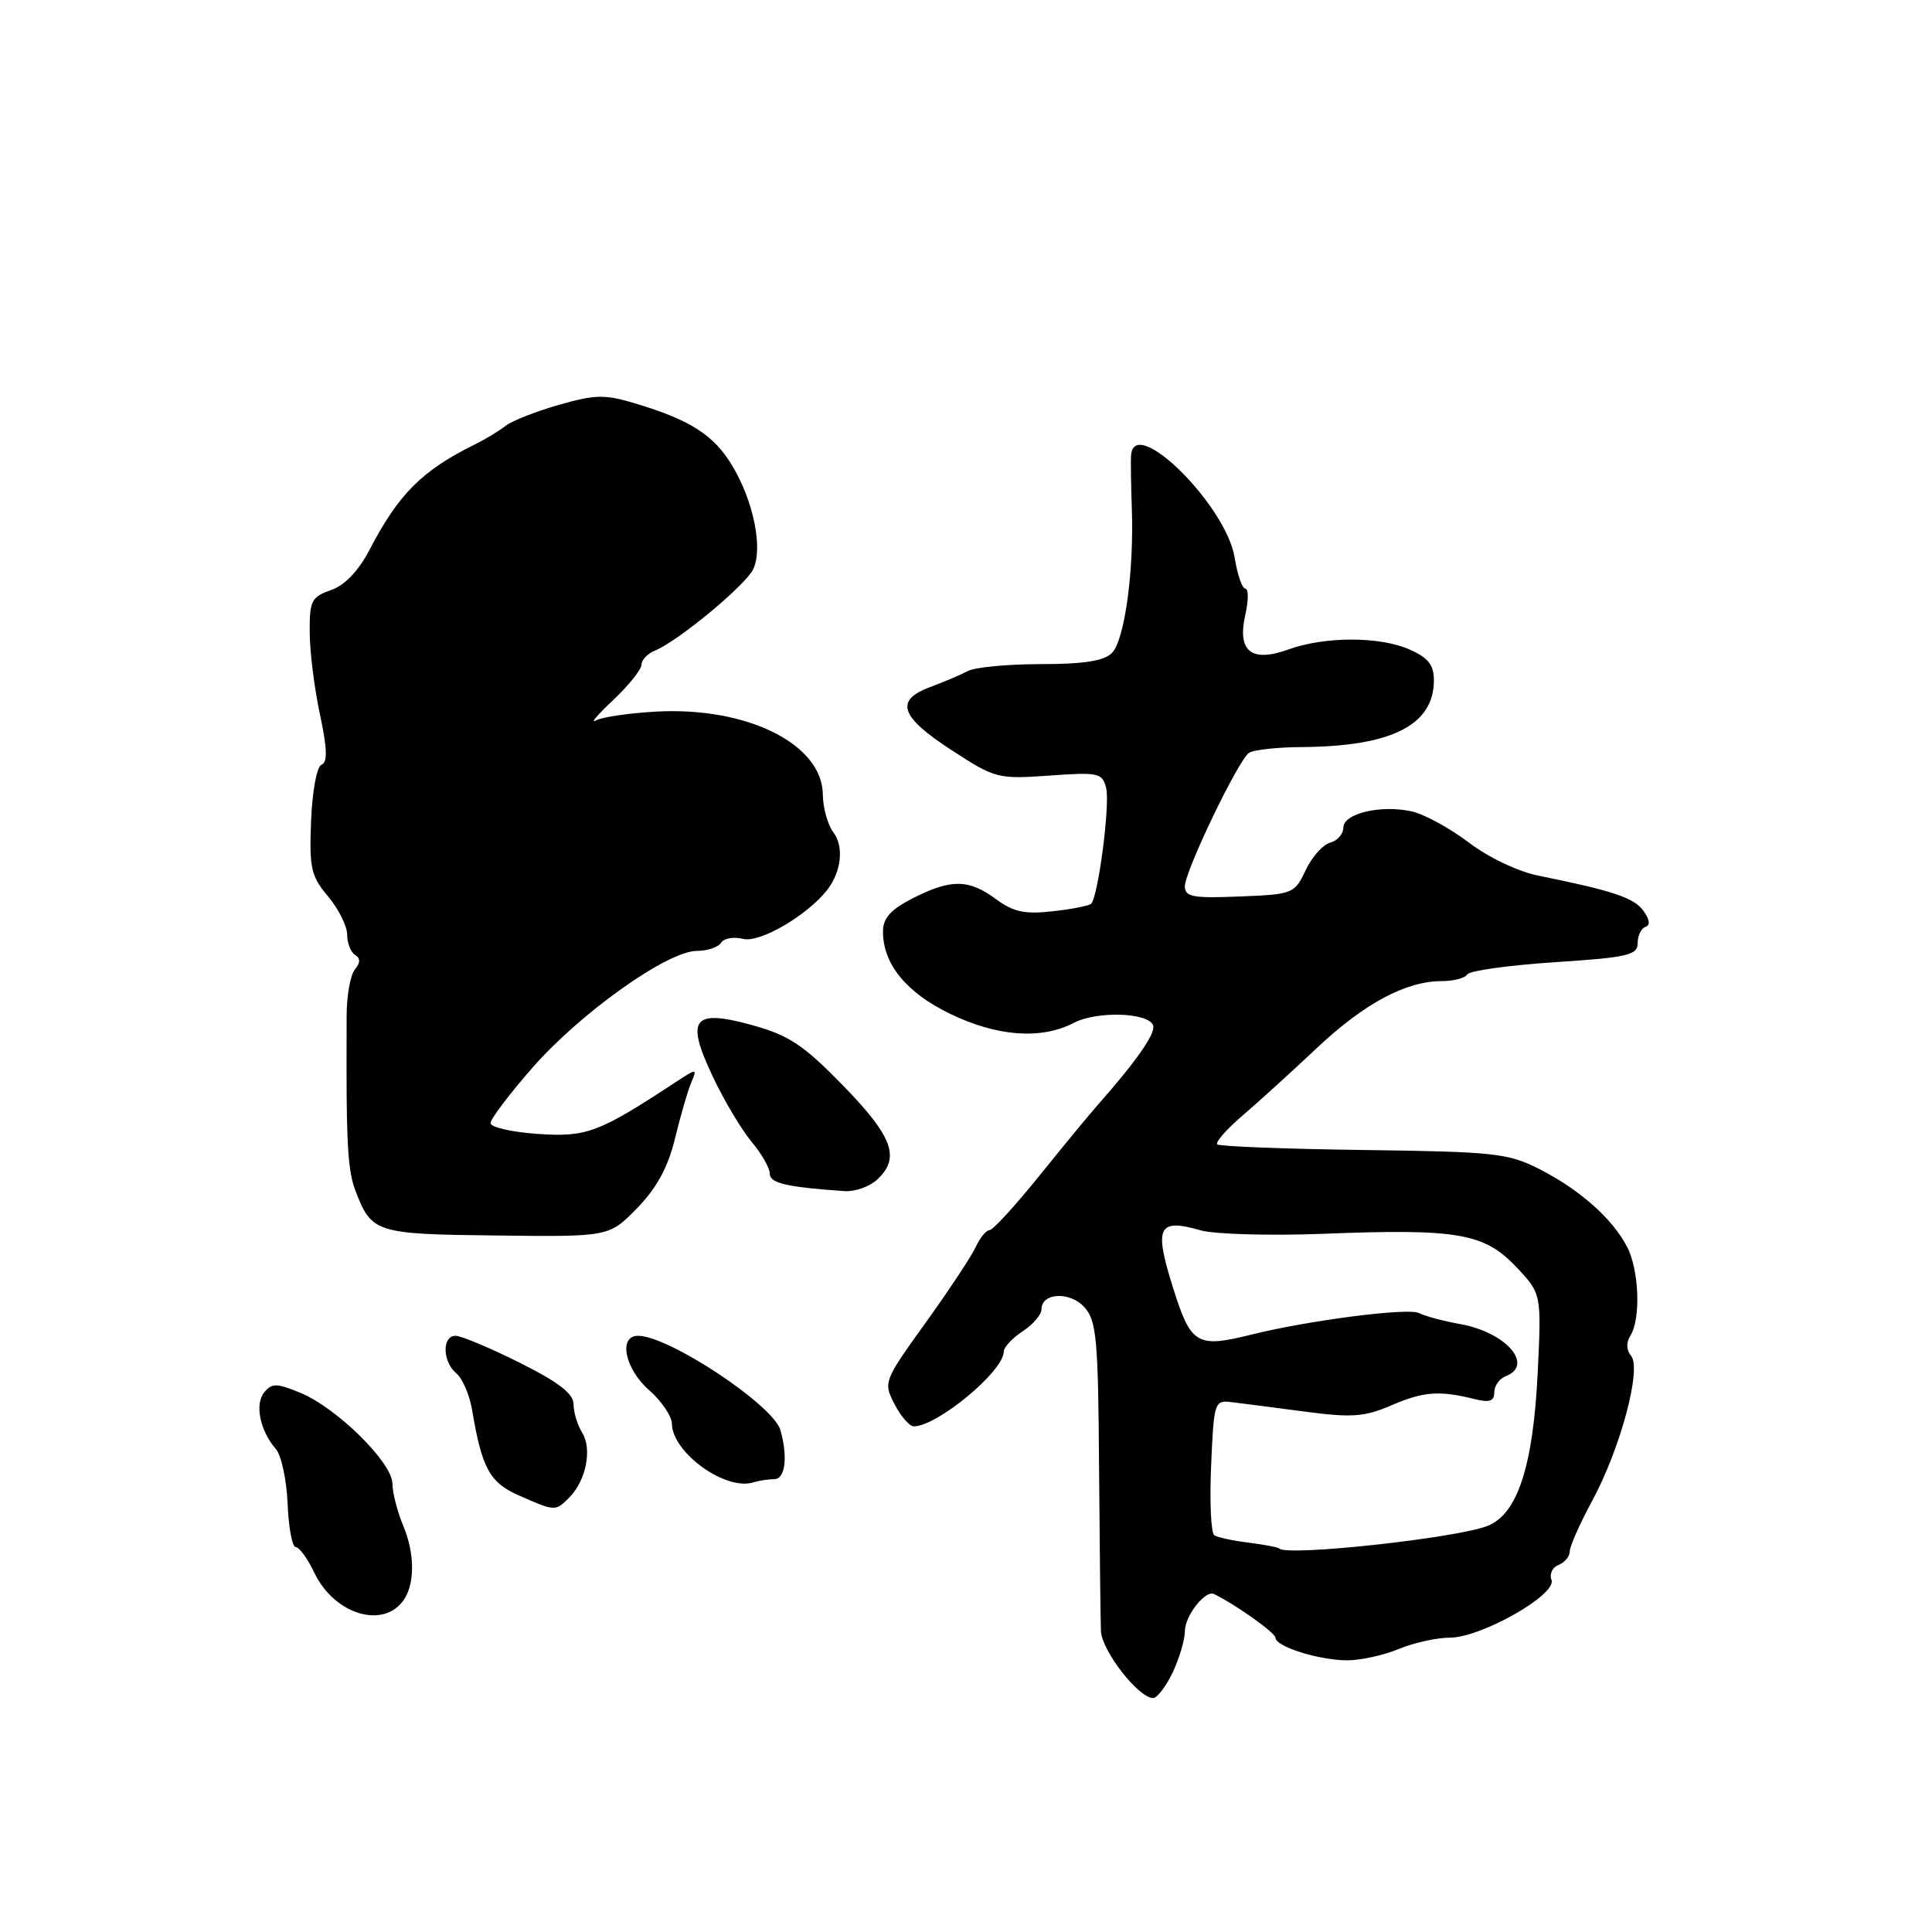 <?xml version="1.0" encoding="UTF-8" standalone="no"?>
<!DOCTYPE svg PUBLIC "-//W3C//DTD SVG 1.1//EN" "http://www.w3.org/Graphics/SVG/1.1/DTD/svg11.dtd" >
<svg xmlns="http://www.w3.org/2000/svg" xmlns:xlink="http://www.w3.org/1999/xlink" version="1.1" viewBox="0 0 256 256">
 <g >
 <path fill="currentColor"
d=" M 155.39 221.60 C 156.27 219.73 157.00 217.29 157.00 216.17 C 157.00 214.11 159.70 210.65 160.87 211.22 C 163.79 212.65 169.00 216.36 169.00 217.00 C 169.00 218.18 174.79 220.00 178.53 220.00 C 180.30 220.00 183.37 219.32 185.35 218.50 C 187.32 217.68 190.36 217.00 192.10 217.00 C 196.25 217.00 206.32 211.29 205.58 209.35 C 205.28 208.57 205.70 207.67 206.52 207.36 C 207.33 207.04 208.00 206.24 208.00 205.57 C 208.00 204.90 209.34 201.89 210.97 198.87 C 214.71 191.97 217.55 181.37 216.13 179.66 C 215.49 178.89 215.46 177.89 216.04 176.97 C 217.44 174.76 217.19 168.26 215.59 165.20 C 213.64 161.46 209.33 157.64 204.00 154.92 C 199.84 152.80 198.07 152.61 180.65 152.38 C 170.28 152.24 161.57 151.91 161.29 151.63 C 161.02 151.35 162.52 149.64 164.64 147.82 C 166.77 146.00 171.20 141.97 174.50 138.86 C 180.77 132.96 186.29 130.00 191.06 130.00 C 192.61 130.00 194.13 129.60 194.43 129.11 C 194.73 128.62 199.94 127.90 205.99 127.50 C 215.68 126.87 217.00 126.56 217.00 124.97 C 217.00 123.98 217.47 123.01 218.03 122.82 C 218.69 122.60 218.59 121.82 217.76 120.68 C 216.49 118.95 213.77 118.04 203.81 116.02 C 201.13 115.48 197.17 113.59 194.60 111.62 C 192.11 109.73 188.71 107.88 187.04 107.51 C 182.94 106.61 178.00 107.79 178.00 109.67 C 178.00 110.51 177.21 111.40 176.25 111.66 C 175.29 111.92 173.82 113.56 173.00 115.32 C 171.54 118.42 171.31 118.51 164.25 118.79 C 158.05 119.04 157.00 118.85 157.00 117.43 C 157.00 115.45 164.03 100.81 165.48 99.77 C 166.04 99.36 169.20 99.01 172.50 98.99 C 184.40 98.91 190.00 96.08 190.00 90.13 C 190.00 88.11 189.24 87.15 186.77 86.06 C 182.82 84.31 175.54 84.31 170.71 86.06 C 165.81 87.83 163.91 86.31 165.01 81.47 C 165.44 79.56 165.44 78.00 165.02 78.00 C 164.60 78.00 163.96 76.15 163.60 73.90 C 162.50 67.01 150.39 54.96 149.88 60.25 C 149.81 60.94 149.86 64.10 149.97 67.29 C 150.28 75.67 149.02 84.83 147.33 86.53 C 146.28 87.58 143.57 88.00 137.92 88.00 C 133.55 88.00 129.19 88.41 128.24 88.92 C 127.28 89.42 125.04 90.38 123.25 91.04 C 118.53 92.79 119.26 94.96 126.06 99.38 C 131.86 103.16 132.23 103.25 139.03 102.77 C 145.57 102.30 146.06 102.41 146.57 104.42 C 147.11 106.56 145.52 118.82 144.58 119.75 C 144.32 120.02 142.02 120.47 139.48 120.75 C 135.79 121.17 134.28 120.84 131.97 119.14 C 128.37 116.47 126.00 116.45 120.96 119.02 C 118.01 120.53 117.00 121.65 117.00 123.44 C 117.00 127.75 120.09 131.53 125.92 134.35 C 132.14 137.35 137.98 137.78 142.27 135.54 C 145.37 133.93 152.22 134.15 152.80 135.89 C 153.14 136.93 150.58 140.61 145.50 146.36 C 144.40 147.60 140.89 151.86 137.71 155.81 C 134.52 159.76 131.56 163.00 131.12 163.00 C 130.68 163.00 129.85 164.01 129.28 165.25 C 128.71 166.49 125.71 171.01 122.62 175.31 C 117.09 183.00 117.03 183.16 118.53 186.06 C 119.37 187.68 120.51 189.00 121.08 189.00 C 124.18 189.00 133.00 181.69 133.00 179.11 C 133.00 178.53 134.12 177.31 135.50 176.41 C 136.88 175.51 138.00 174.20 138.00 173.50 C 138.00 171.28 141.77 171.09 143.69 173.21 C 145.29 174.98 145.52 177.41 145.63 194.36 C 145.71 204.88 145.82 214.69 145.88 216.14 C 146.00 218.75 150.87 225.00 152.79 225.00 C 153.33 225.00 154.50 223.47 155.39 221.60 Z  M 53.63 211.79 C 54.99 209.59 54.91 205.73 53.45 202.22 C 52.65 200.32 52.00 197.78 52.00 196.59 C 52.00 193.83 44.67 186.58 39.85 184.58 C 36.70 183.26 36.04 183.25 35.02 184.48 C 33.72 186.04 34.45 189.59 36.56 192.01 C 37.28 192.84 37.98 196.10 38.11 199.26 C 38.24 202.42 38.72 205.00 39.19 205.00 C 39.65 205.00 40.76 206.52 41.64 208.38 C 44.35 214.05 51.05 215.96 53.63 211.79 Z  M 75.43 198.43 C 77.65 196.20 78.49 192.02 77.15 189.86 C 76.52 188.85 76.00 187.15 76.00 186.08 C 76.00 184.67 74.04 183.16 68.87 180.57 C 64.94 178.61 61.12 177.00 60.37 177.00 C 58.55 177.00 58.62 180.44 60.47 181.98 C 61.28 182.65 62.22 184.84 62.56 186.85 C 63.85 194.55 64.89 196.45 68.75 198.15 C 73.57 200.28 73.58 200.28 75.43 198.43 Z  M 102.58 196.00 C 104.05 196.00 104.42 193.08 103.41 189.50 C 102.47 186.18 88.62 177.00 84.54 177.00 C 81.90 177.00 82.79 181.37 86.00 184.19 C 87.65 185.63 89.01 187.65 89.03 188.66 C 89.10 192.51 96.16 197.58 99.83 196.42 C 100.56 196.19 101.80 196.00 102.58 196.00 Z  M 84.41 160.10 C 87.01 157.43 88.50 154.70 89.43 150.90 C 90.15 147.93 91.11 144.60 91.57 143.50 C 92.40 141.52 92.39 141.52 89.45 143.44 C 79.33 150.09 77.73 150.69 71.25 150.25 C 67.81 150.01 65.00 149.37 65.00 148.81 C 65.00 148.26 67.53 144.92 70.63 141.39 C 76.99 134.15 88.48 126.00 92.33 126.00 C 93.73 126.00 95.18 125.51 95.55 124.92 C 95.92 124.32 97.24 124.09 98.48 124.41 C 100.69 124.96 106.96 121.30 109.61 117.92 C 111.49 115.50 111.85 112.17 110.43 110.30 C 109.68 109.31 109.05 107.06 109.03 105.29 C 108.97 98.59 99.00 93.63 86.94 94.29 C 83.33 94.49 79.73 95.02 78.94 95.47 C 78.15 95.92 79.19 94.70 81.25 92.76 C 83.31 90.82 85.00 88.71 85.00 88.08 C 85.00 87.45 85.79 86.61 86.76 86.22 C 89.85 84.96 98.77 77.57 99.80 75.43 C 101.12 72.67 99.86 66.43 97.03 61.71 C 94.59 57.65 91.49 55.65 84.18 53.46 C 80.16 52.24 78.87 52.27 74.04 53.65 C 70.99 54.52 67.83 55.77 67.00 56.42 C 66.17 57.08 64.38 58.17 63.00 58.85 C 55.93 62.33 52.83 65.43 48.95 72.88 C 47.49 75.67 45.67 77.57 43.84 78.20 C 41.26 79.10 41.00 79.62 41.04 83.85 C 41.05 86.41 41.67 91.29 42.40 94.69 C 43.36 99.18 43.42 101.01 42.61 101.32 C 41.98 101.56 41.38 104.78 41.22 108.76 C 40.97 115.03 41.21 116.10 43.47 118.78 C 44.86 120.44 46.00 122.71 46.00 123.84 C 46.00 124.96 46.47 126.17 47.05 126.53 C 47.78 126.98 47.76 127.58 47.01 128.48 C 46.42 129.20 45.93 131.97 45.93 134.64 C 45.92 137.31 45.92 140.40 45.92 141.50 C 45.92 151.89 46.16 155.29 47.07 157.70 C 49.23 163.38 49.70 163.53 65.80 163.71 C 80.70 163.89 80.70 163.89 84.41 160.10 Z  M 116.17 156.35 C 119.35 153.47 118.35 150.67 111.75 143.88 C 106.51 138.50 104.57 137.20 99.76 135.86 C 91.78 133.65 90.79 134.94 94.47 142.70 C 95.95 145.84 98.26 149.70 99.58 151.28 C 100.91 152.86 102.00 154.77 102.00 155.52 C 102.00 156.78 104.23 157.30 111.92 157.83 C 113.25 157.92 115.17 157.26 116.17 156.35 Z  M 169.52 205.19 C 169.35 205.02 167.52 204.67 165.47 204.41 C 163.41 204.16 161.36 203.72 160.91 203.44 C 160.46 203.17 160.27 199.02 160.48 194.22 C 160.84 185.77 160.93 185.51 163.18 185.79 C 164.46 185.94 168.81 186.51 172.85 187.04 C 179.12 187.87 180.80 187.75 184.35 186.22 C 188.61 184.38 190.75 184.22 195.36 185.38 C 197.36 185.88 198.00 185.66 198.00 184.49 C 198.00 183.63 198.68 182.68 199.50 182.36 C 203.34 180.89 199.57 176.54 193.50 175.45 C 191.30 175.06 188.82 174.40 188.00 173.98 C 186.56 173.26 173.45 174.95 165.86 176.83 C 158.55 178.65 157.80 178.20 155.39 170.50 C 152.90 162.55 153.46 161.41 159.07 163.02 C 160.92 163.55 168.30 163.76 175.47 163.48 C 193.11 162.79 196.66 163.40 200.88 167.85 C 204.26 171.42 204.26 171.42 203.75 181.96 C 203.14 194.32 201.07 200.62 197.11 202.19 C 193.00 203.81 170.57 206.25 169.52 205.19 Z "/>
</g>
</svg>